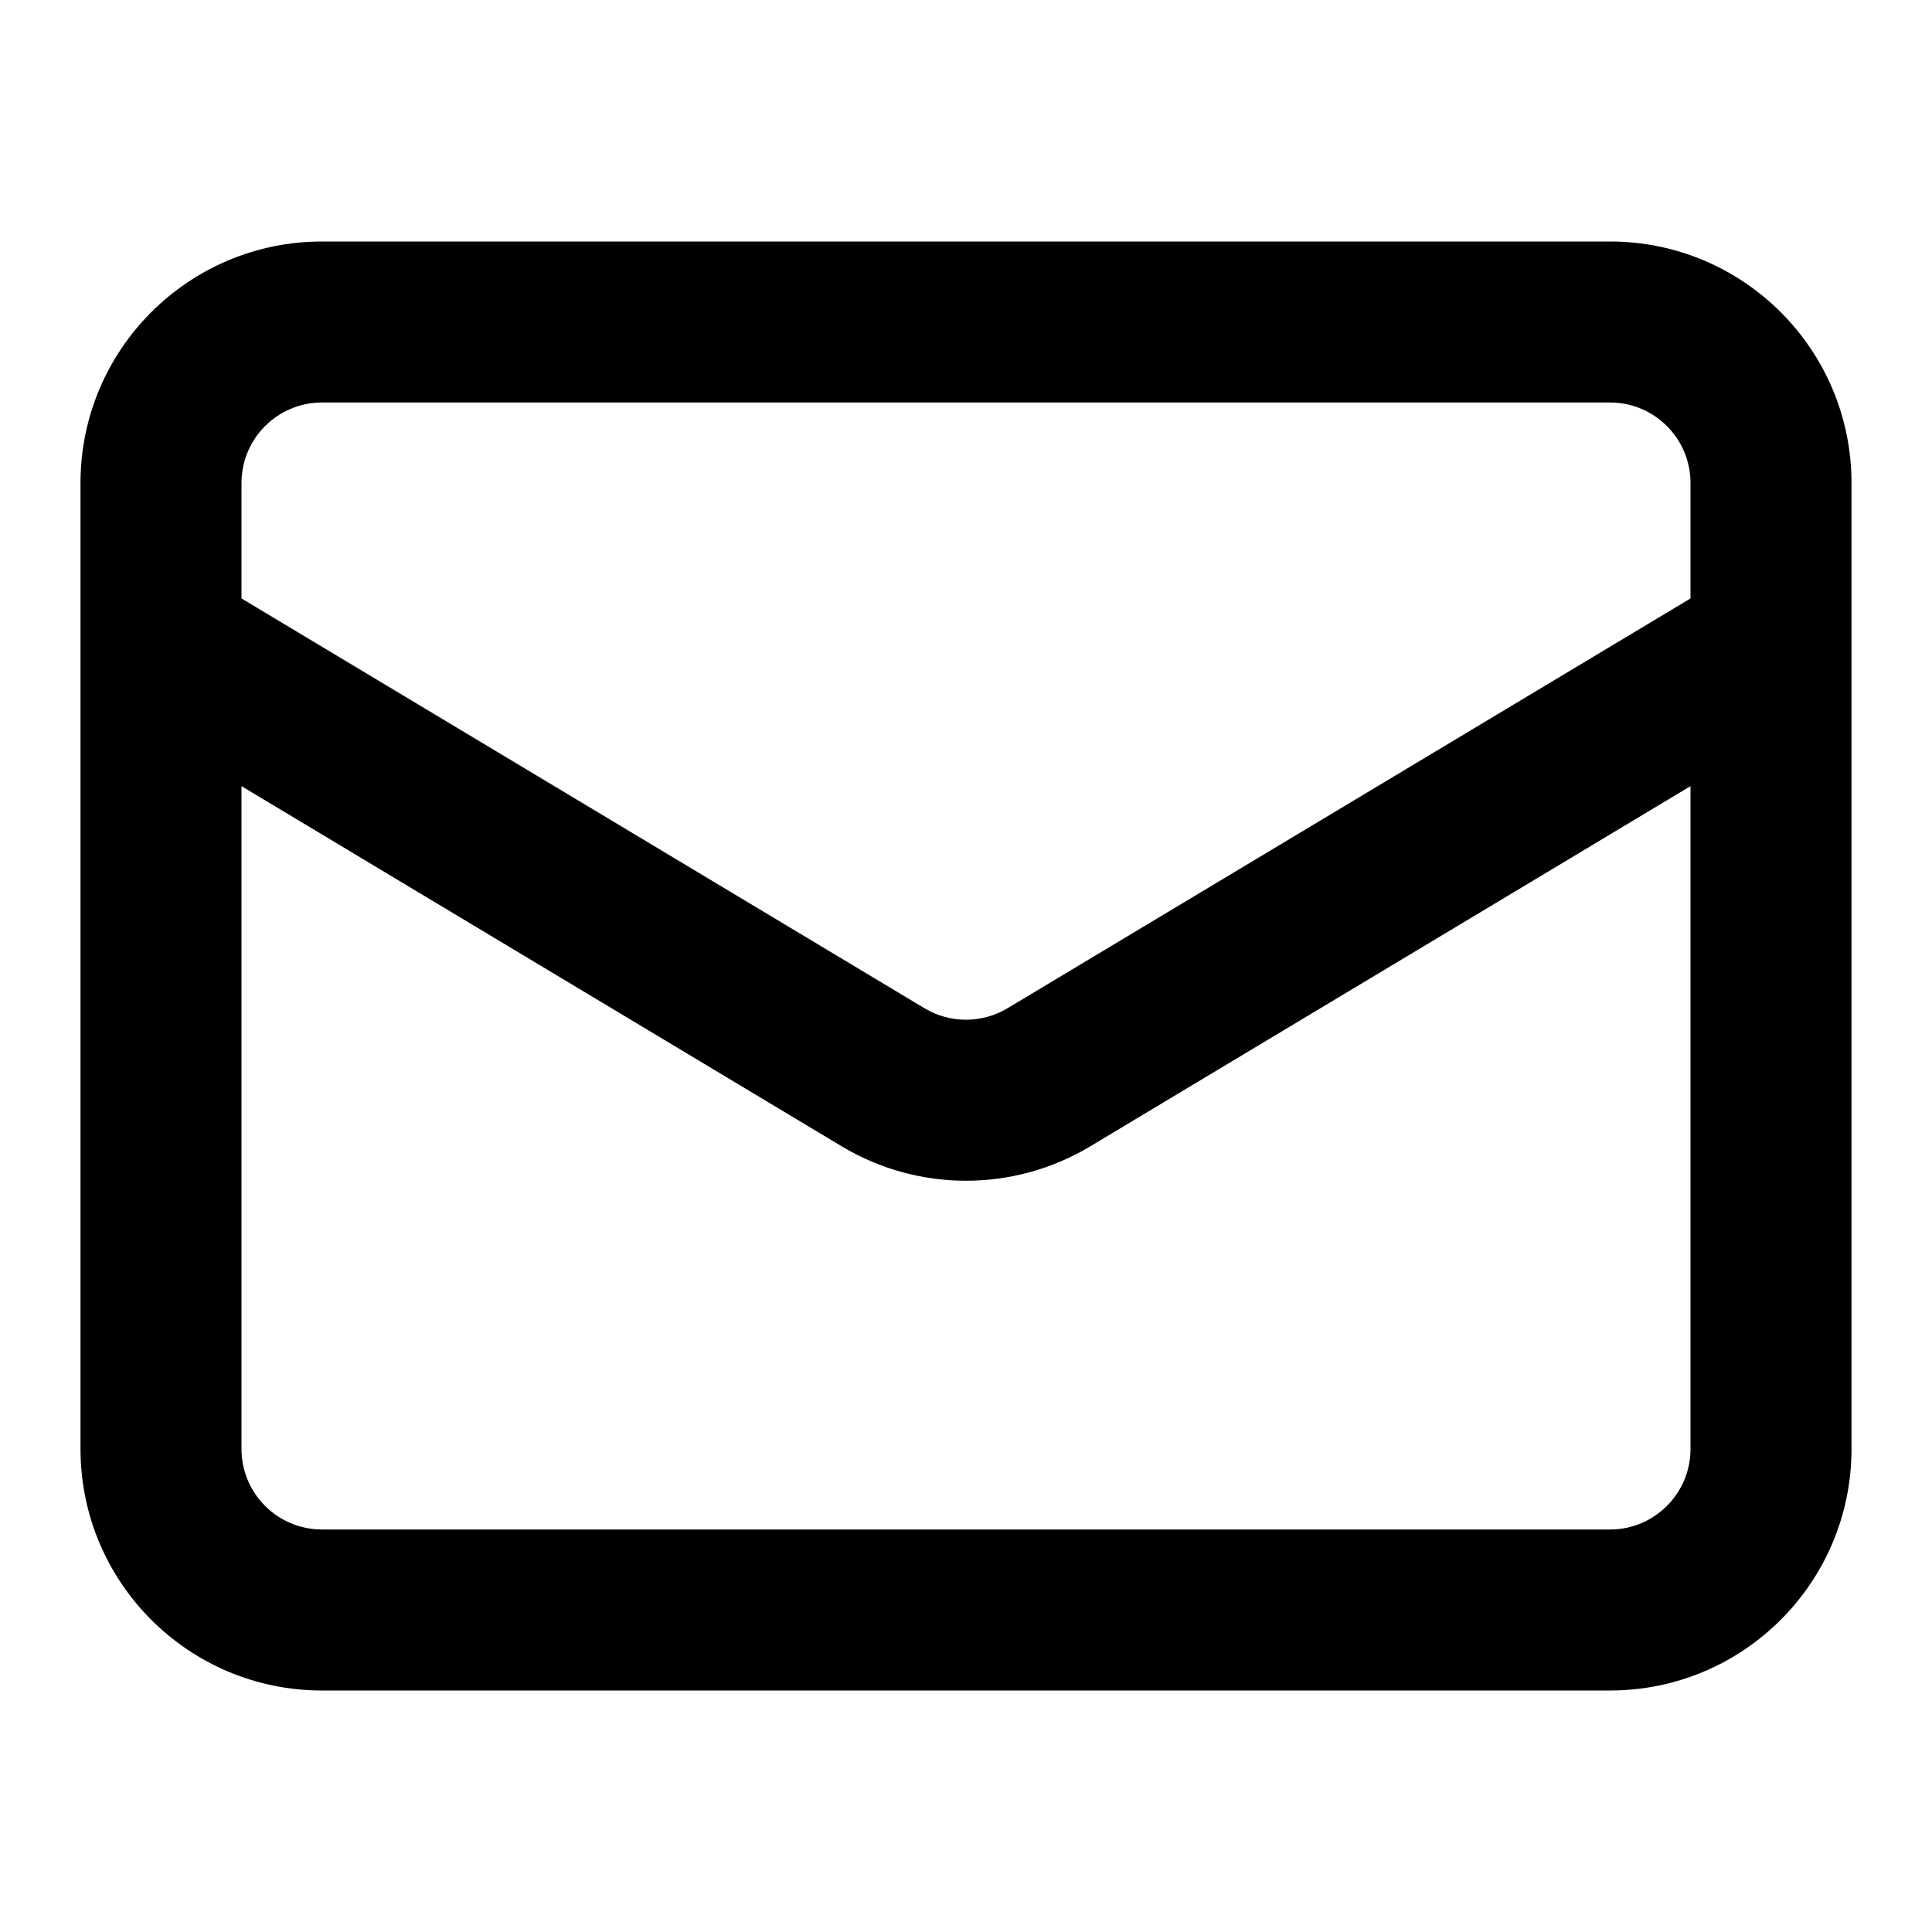 <svg width="24" height="24" viewBox="0 0 24 24" fill="none" xmlns="http://www.w3.org/2000/svg">
<path fill-rule="evenodd" clip-rule="evenodd" d="M20 3C21.657 3 23 4.343 23 6V18C23 19.657 21.657 21 20 21H4C2.343 21 1 19.657 1 18V6C1 4.343 2.343 3 4 3H20ZM13.544 14.24C12.594 14.81 11.406 14.81 10.456 14.24L3 9.766V18C3 18.552 3.448 19 4 19H20C20.552 19 21 18.552 21 18V9.766L13.544 14.24ZM4 5C3.448 5 3 5.448 3 6V7.434L11.485 12.525C11.802 12.715 12.198 12.715 12.515 12.525L21 7.434V6C21 5.448 20.552 5 20 5H4Z" fill="#000"/>
</svg>
